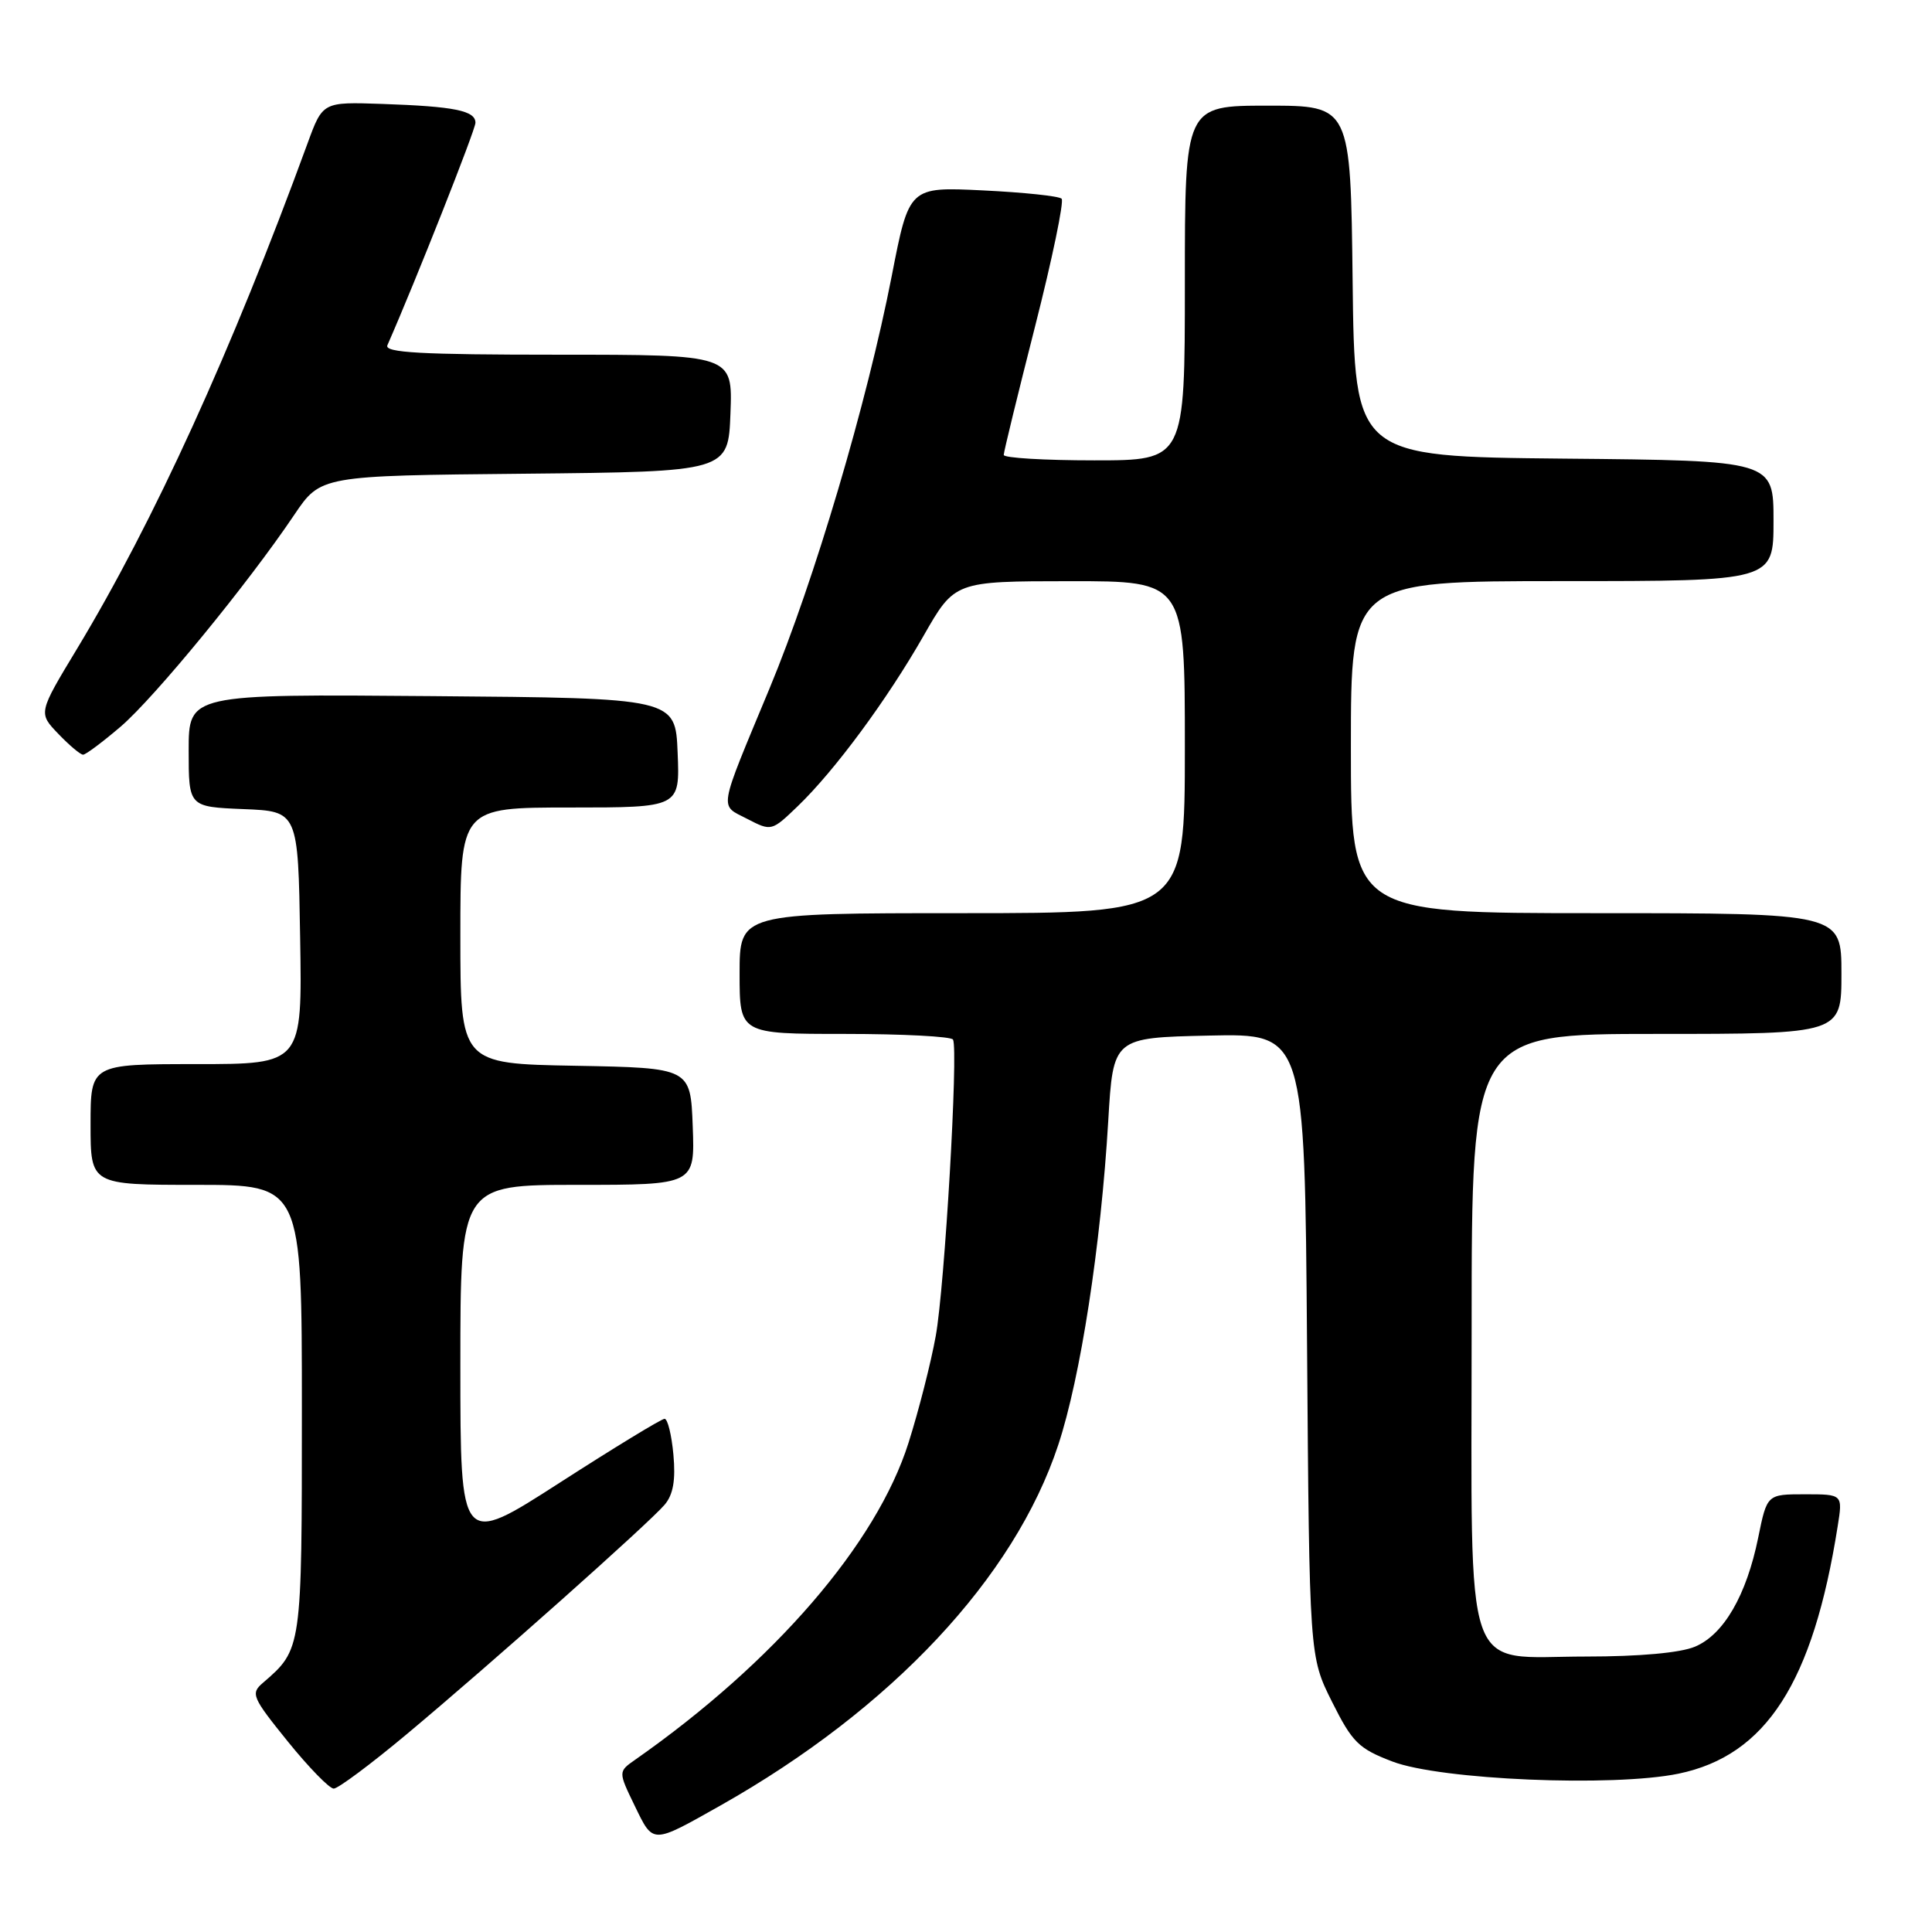 <?xml version="1.0" encoding="UTF-8" standalone="no"?>
<!DOCTYPE svg PUBLIC "-//W3C//DTD SVG 1.1//EN" "http://www.w3.org/Graphics/SVG/1.1/DTD/svg11.dtd" >
<svg xmlns="http://www.w3.org/2000/svg" xmlns:xlink="http://www.w3.org/1999/xlink" version="1.1" viewBox="0 0 256 256">
 <g >
 <path fill="currentColor"
d=" M 95.48 239.23 C 118.12 226.44 134.41 209.06 140.22 191.47 C 143.18 182.53 145.87 165.05 146.85 148.50 C 147.50 137.50 147.50 137.50 160.19 137.22 C 172.88 136.94 172.88 136.94 173.19 178.22 C 173.50 219.50 173.50 219.50 176.50 225.50 C 179.19 230.88 180.02 231.70 184.50 233.41 C 190.87 235.85 213.76 236.81 222.42 235.02 C 234.02 232.61 240.23 222.96 243.50 202.25 C 244.18 198.00 244.18 198.00 239.16 198.00 C 234.14 198.00 234.14 198.00 232.97 203.75 C 231.41 211.40 228.40 216.59 224.60 218.19 C 222.66 219.01 217.26 219.50 210.16 219.50 C 193.62 219.50 195.00 223.48 195.00 175.89 C 195.00 137.00 195.00 137.00 219.50 137.00 C 244.00 137.00 244.00 137.00 244.00 129.00 C 244.00 121.00 244.00 121.00 211.50 121.00 C 179.00 121.00 179.00 121.00 179.00 99.00 C 179.00 77.00 179.00 77.00 207.00 77.00 C 235.00 77.00 235.00 77.00 235.00 69.02 C 235.00 61.03 235.00 61.03 207.25 60.77 C 179.50 60.50 179.50 60.50 179.23 37.25 C 178.96 14.00 178.96 14.00 167.98 14.00 C 157.00 14.00 157.00 14.00 157.00 37.50 C 157.00 61.00 157.00 61.00 145.00 61.00 C 138.40 61.00 133.00 60.68 133.00 60.28 C 133.00 59.88 134.87 52.22 137.15 43.26 C 139.43 34.30 141.01 26.68 140.67 26.33 C 140.32 25.98 135.63 25.49 130.25 25.23 C 120.46 24.75 120.46 24.75 118.16 36.57 C 114.86 53.46 107.92 76.90 101.98 91.19 C 95.08 107.79 95.29 106.58 99.02 108.51 C 102.21 110.16 102.25 110.15 105.70 106.83 C 110.60 102.12 117.54 92.72 122.37 84.26 C 126.50 77.02 126.50 77.02 141.75 77.01 C 157.00 77.00 157.00 77.00 157.00 99.00 C 157.00 121.00 157.00 121.00 127.50 121.00 C 98.00 121.00 98.00 121.00 98.00 129.00 C 98.00 137.00 98.00 137.00 111.94 137.00 C 119.61 137.00 126.06 137.34 126.28 137.75 C 127.00 139.11 125.18 170.51 123.99 177.03 C 123.36 180.54 121.74 186.90 120.39 191.16 C 116.16 204.55 102.63 220.24 84.17 233.17 C 81.91 234.75 81.91 234.75 84.11 239.29 C 86.59 244.39 86.32 244.39 95.48 239.23 Z  M 53.88 229.80 C 64.97 220.54 86.03 201.80 88.08 199.37 C 89.20 198.04 89.54 196.12 89.23 192.75 C 88.99 190.14 88.47 188.00 88.06 188.00 C 87.65 188.00 81.40 191.81 74.16 196.47 C 61.00 204.94 61.00 204.94 61.00 180.97 C 61.00 157.00 61.00 157.00 76.54 157.00 C 92.08 157.00 92.08 157.00 91.79 149.25 C 91.50 141.50 91.50 141.50 76.25 141.22 C 61.00 140.95 61.00 140.95 61.00 123.97 C 61.00 107.00 61.00 107.00 75.54 107.00 C 90.09 107.00 90.09 107.00 89.79 99.75 C 89.50 92.50 89.50 92.50 57.25 92.24 C 25.00 91.97 25.00 91.97 25.00 99.44 C 25.00 106.91 25.00 106.91 32.25 107.21 C 39.50 107.50 39.50 107.50 39.77 124.25 C 40.05 141.00 40.05 141.00 26.02 141.00 C 12.00 141.00 12.00 141.00 12.00 149.00 C 12.00 157.00 12.00 157.00 26.00 157.00 C 40.00 157.00 40.00 157.00 40.00 186.78 C 40.00 218.61 40.01 218.53 34.82 223.00 C 33.19 224.40 33.41 224.91 38.13 230.75 C 40.91 234.19 43.65 237.00 44.22 237.00 C 44.79 237.00 49.14 233.76 53.88 229.80 Z  M 15.99 96.28 C 20.48 92.43 32.85 77.35 38.99 68.22 C 42.49 63.03 42.49 63.03 69.49 62.77 C 96.50 62.50 96.50 62.50 96.79 54.75 C 97.08 47.00 97.08 47.00 73.94 47.00 C 55.79 47.00 50.90 46.73 51.33 45.75 C 55.11 37.15 62.99 17.21 63.00 16.27 C 63.00 14.66 60.23 14.10 50.63 13.77 C 42.76 13.50 42.76 13.50 40.75 19.00 C 30.67 46.56 20.38 69.11 10.20 85.98 C 5.07 94.47 5.07 94.47 7.72 97.23 C 9.18 98.76 10.66 100.00 11.01 100.00 C 11.36 100.00 13.60 98.32 15.99 96.28 Z "/>
</g>
</svg>